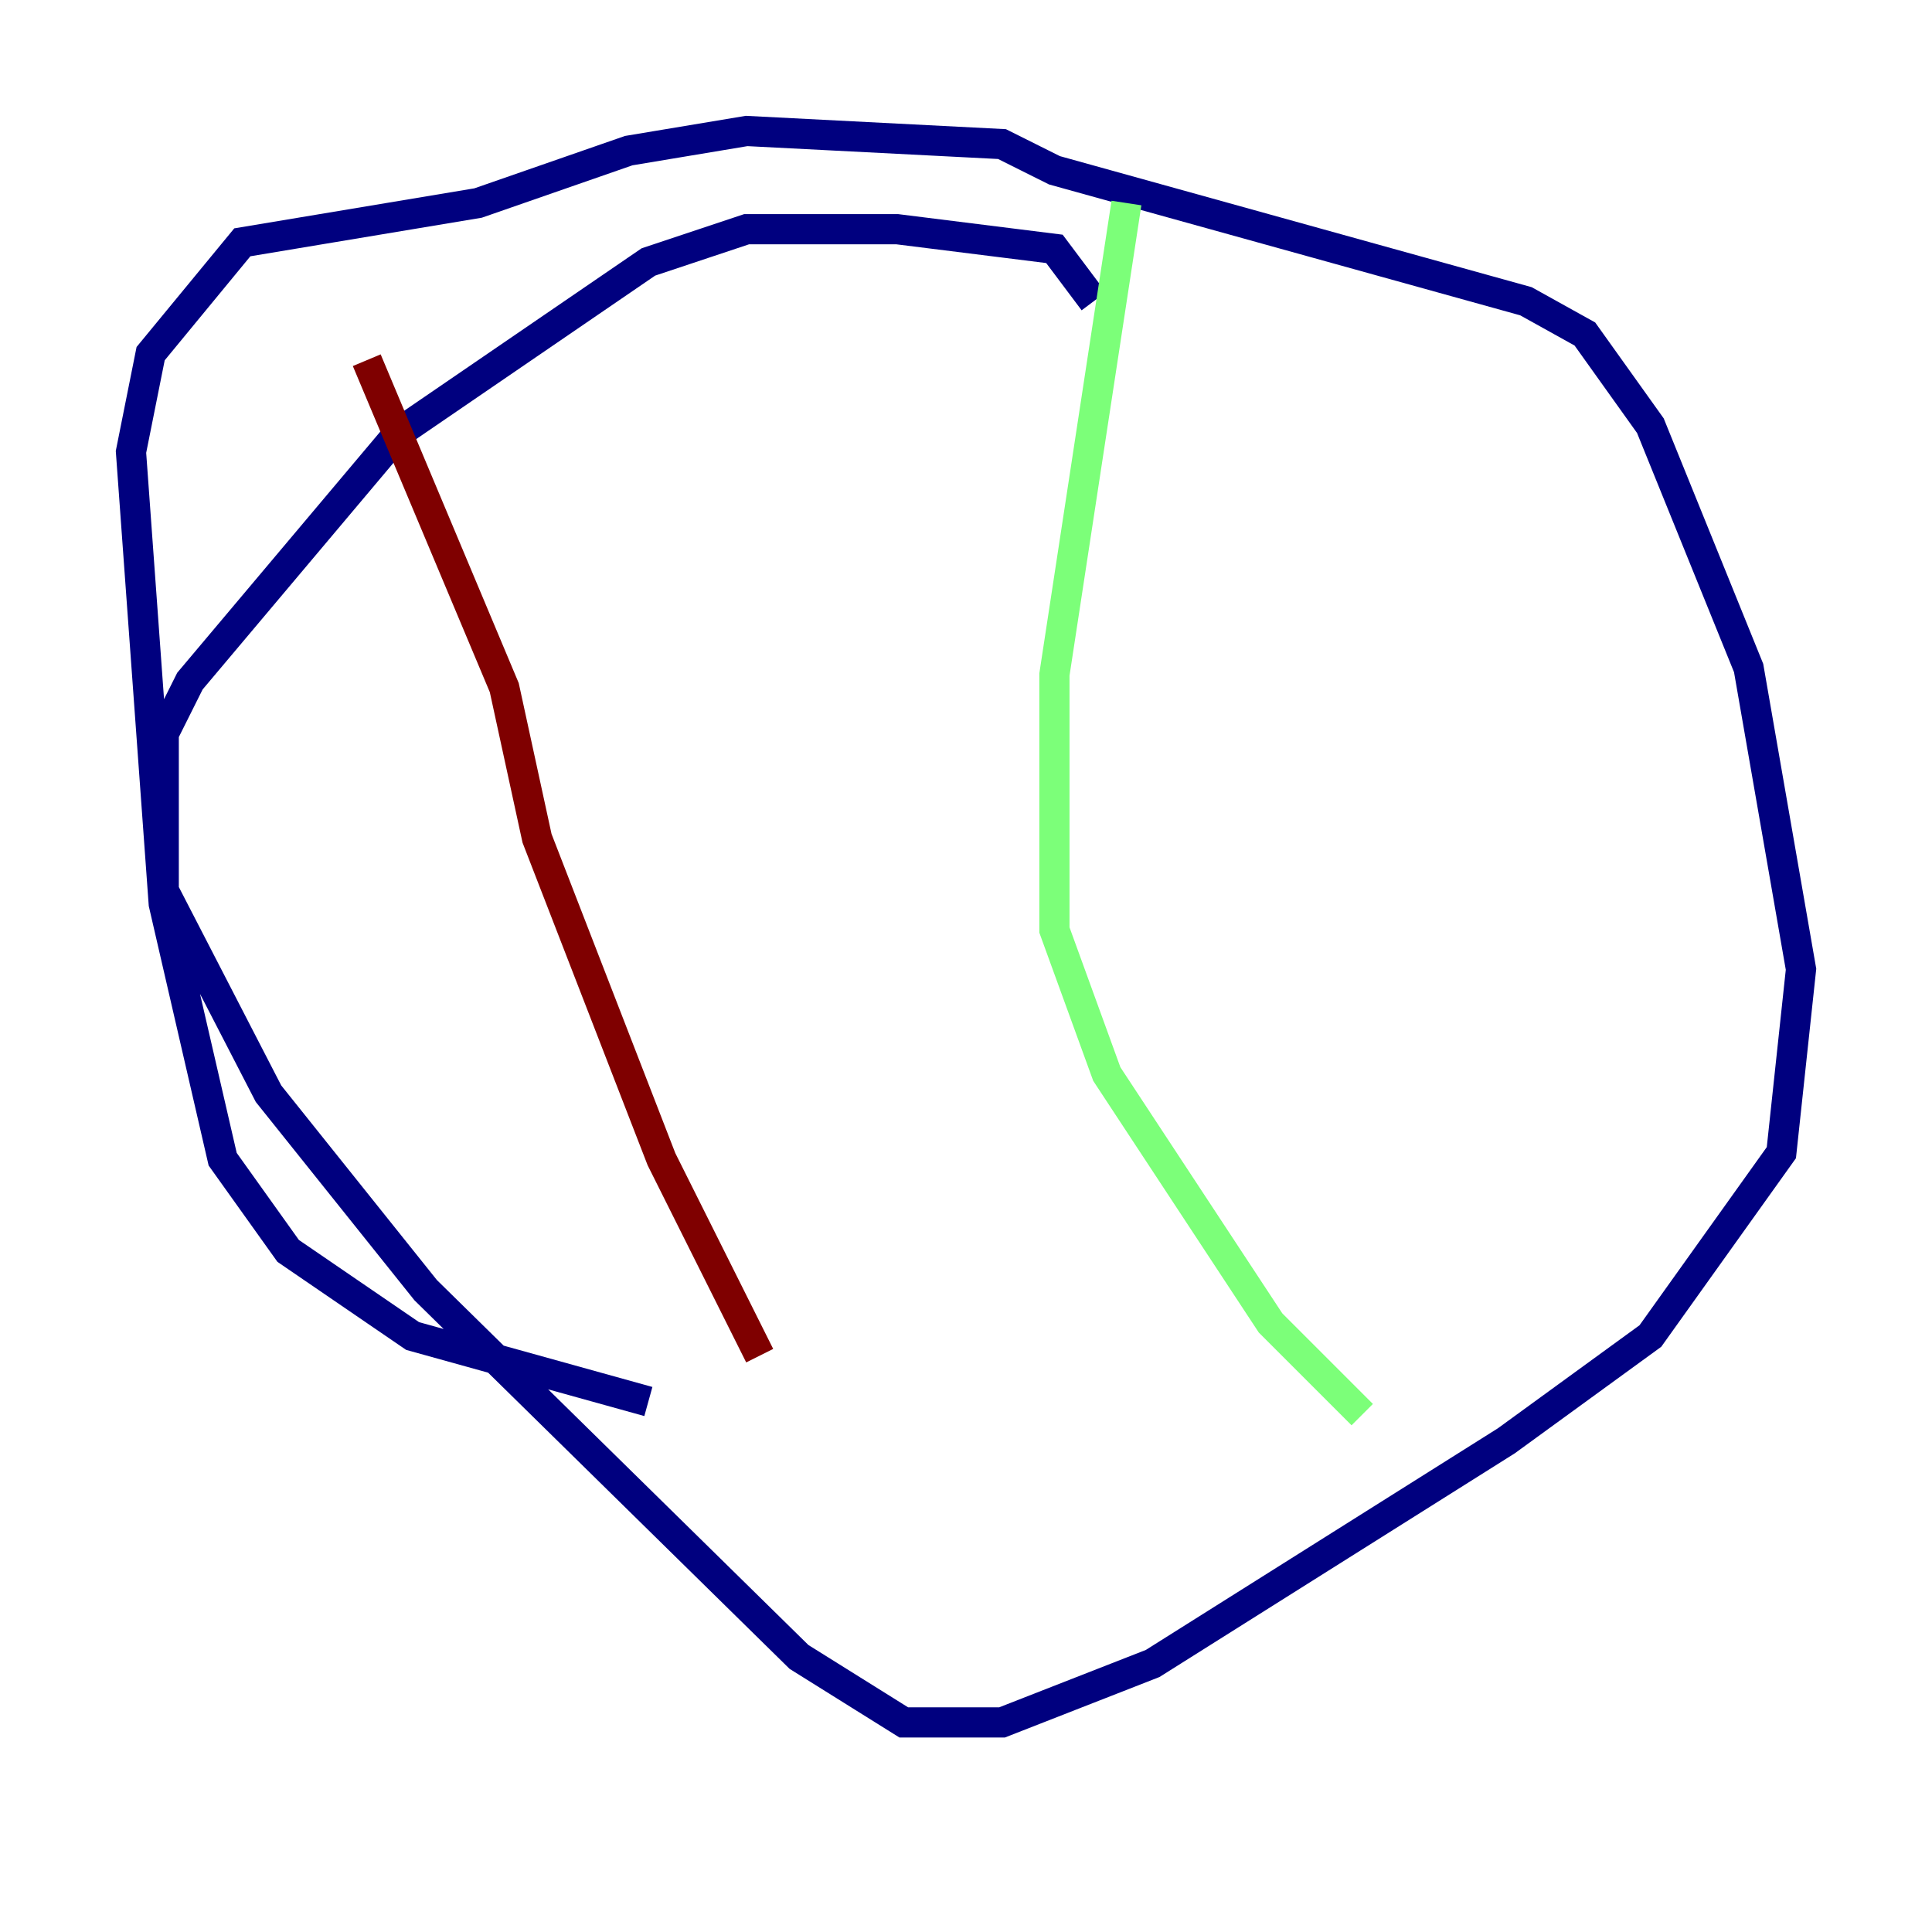 <?xml version="1.0" encoding="utf-8" ?>
<svg baseProfile="tiny" height="128" version="1.2" viewBox="0,0,128,128" width="128" xmlns="http://www.w3.org/2000/svg" xmlns:ev="http://www.w3.org/2001/xml-events" xmlns:xlink="http://www.w3.org/1999/xlink"><defs /><polyline fill="none" points="72.461,19.959 69.858,16.488 59.444,15.186 49.464,15.186 42.956,17.356 26.468,28.637 12.583,45.125 10.848,48.597 10.848,59.01 17.79,72.461 28.203,85.478 52.936,109.776 59.878,114.115 66.386,114.115 76.366,110.21 99.797,95.458 109.342,88.515 118.02,76.366 119.322,64.217 115.851,44.258 109.342,28.203 105.003,22.129 101.098,19.959 69.858,11.281 66.386,9.546 49.464,8.678 41.654,9.98 31.675,13.451 16.054,16.054 9.98,23.43 8.678,29.939 10.848,59.878 14.752,76.8 19.091,82.875 27.336,88.515 42.956,92.854" stroke="#00007f" stroke-width="2" /><polyline fill="none" points="74.63,13.451 69.858,44.691 69.858,61.614 73.329,71.159 84.176,87.647 90.251,93.722" stroke="#7cff79" stroke-width="2" /><polyline fill="none" points="24.298,23.864 33.41,45.559 35.58,55.539 43.824,76.8 50.332,89.817" stroke="#7f0000" stroke-width="2" /></svg>